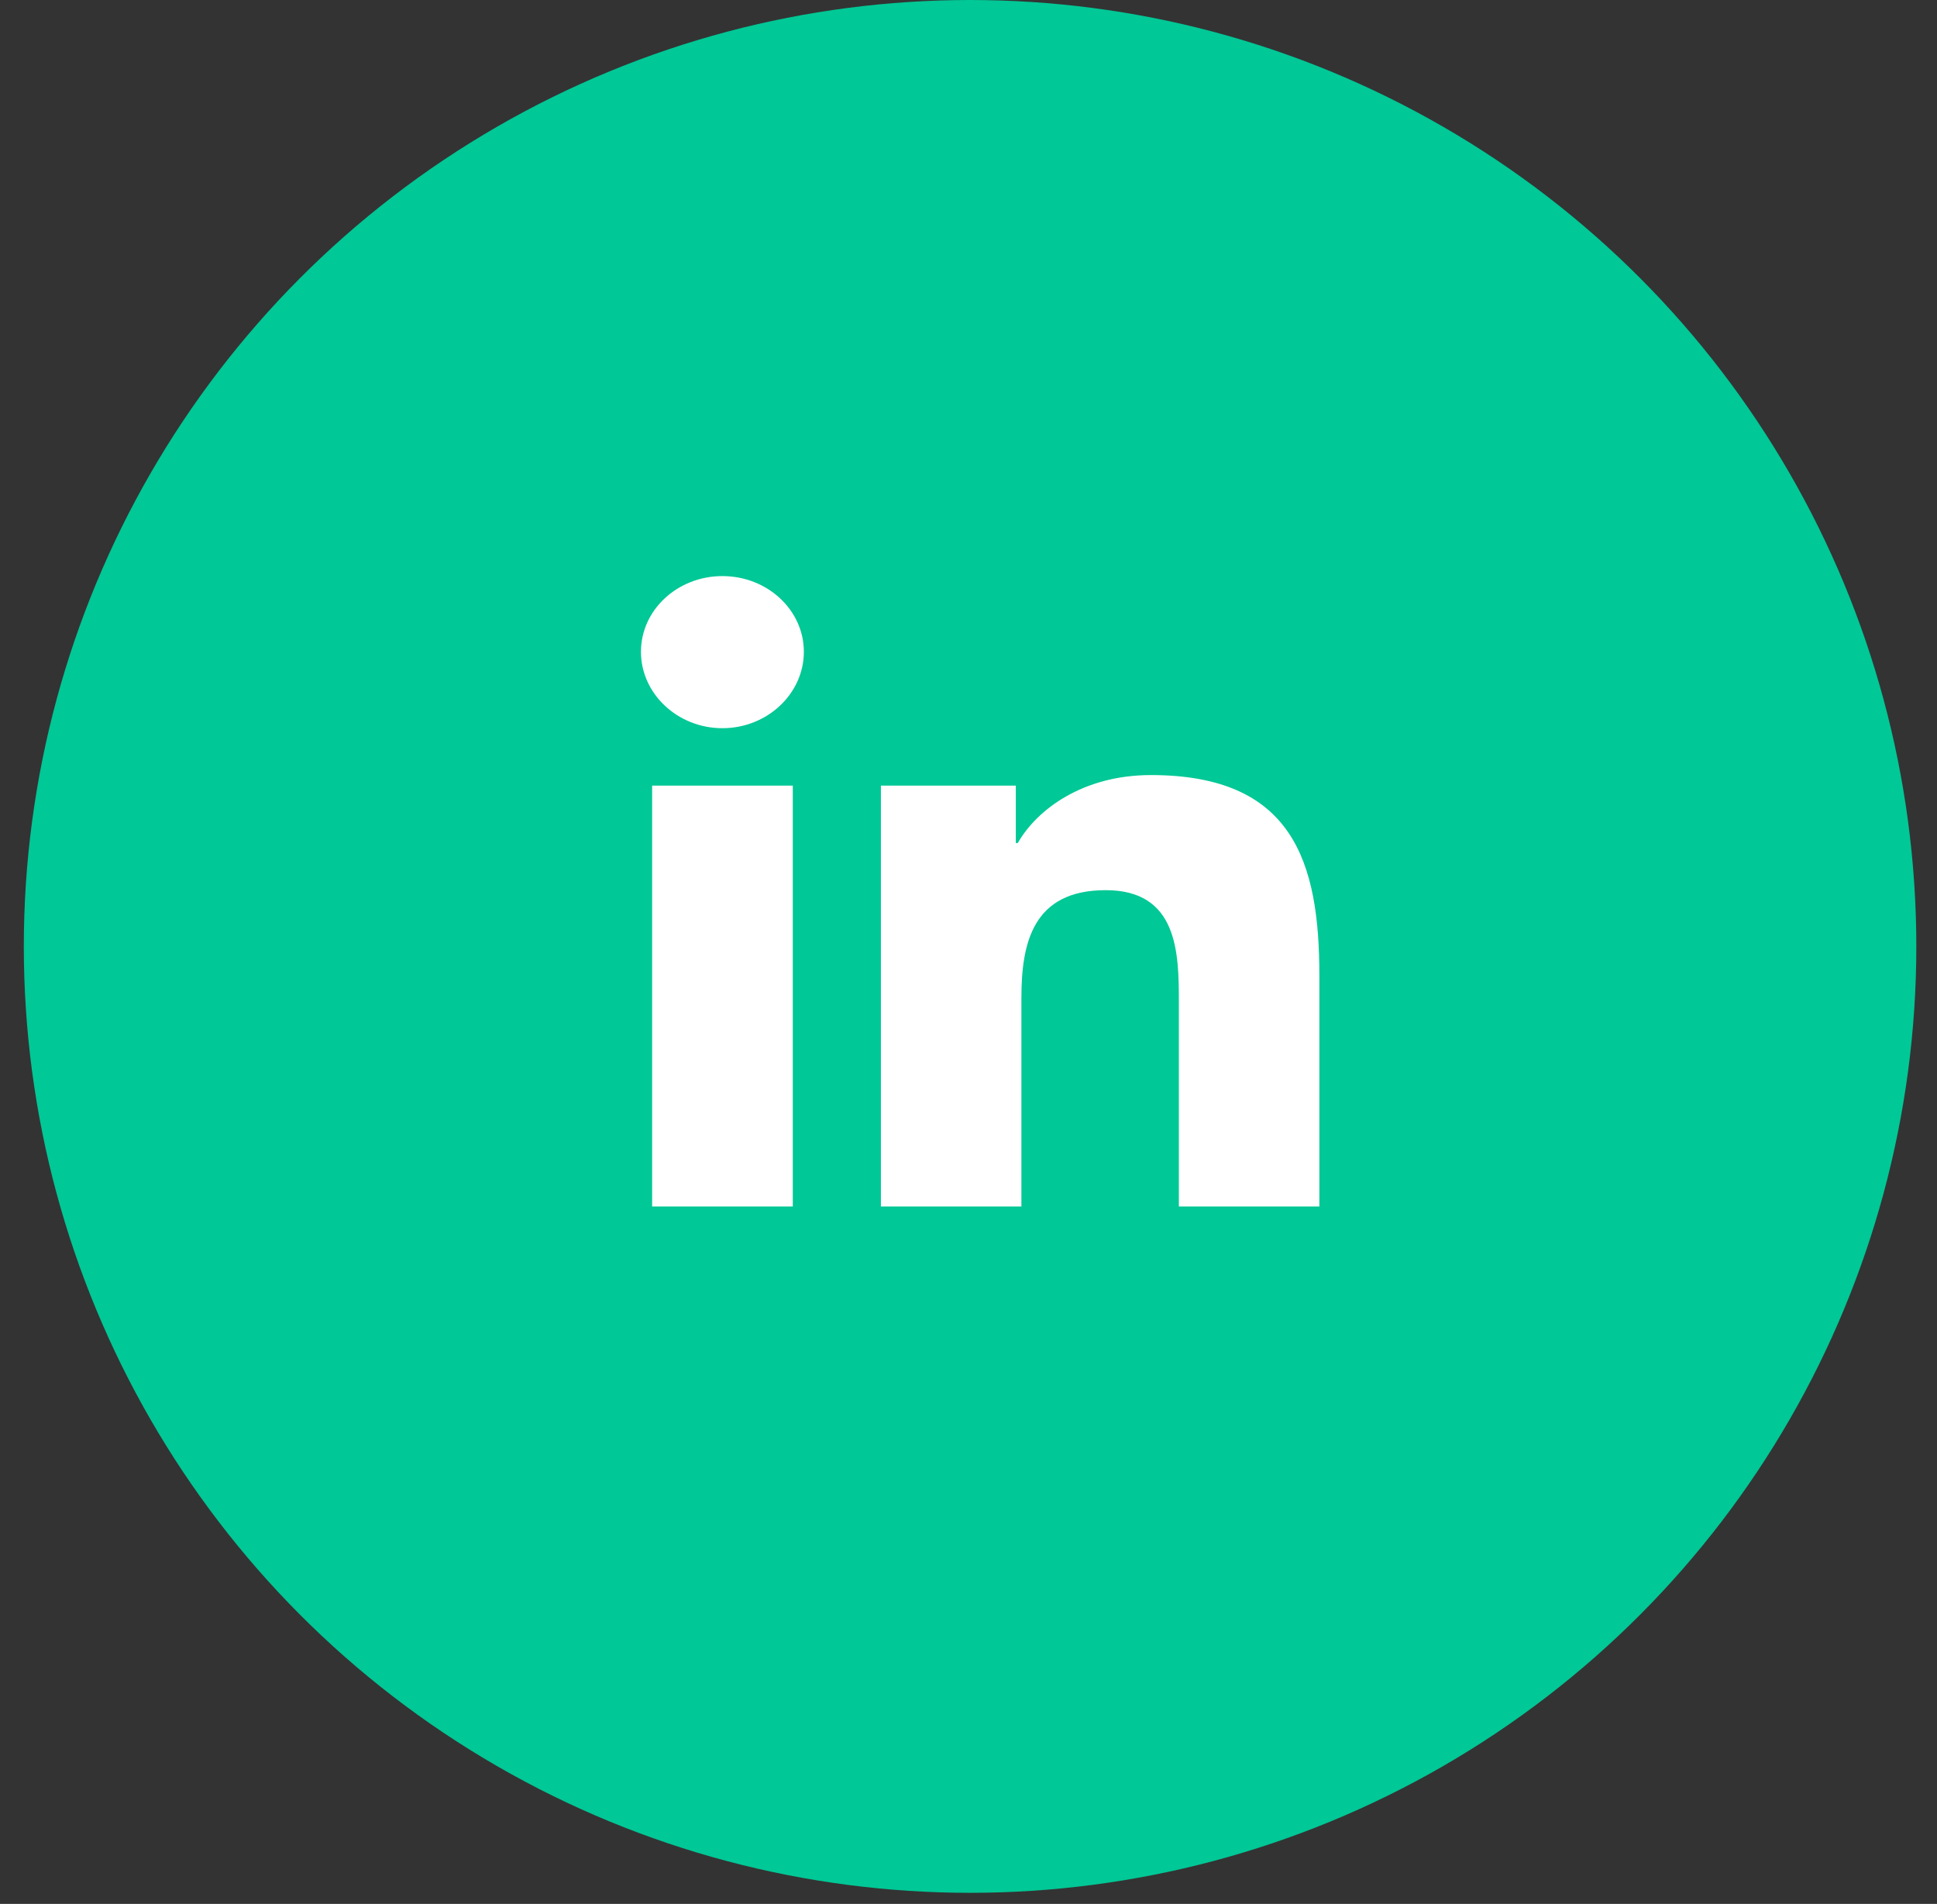 <svg width="58" height="57" viewBox="0 0 58 57" fill="none" xmlns="http://www.w3.org/2000/svg">
<rect x="0" y="0" width="58" height="57" fill="#333333" stroke="none"/>
<circle cx="29.047" cy="28.334" r="28.334" fill="#00C896"/>
<g clip-path="url(#clip0)">
<path d="M23.739 36.12H19.527V23.52H23.739V36.12ZM21.631 21.801C20.285 21.801 19.192 20.765 19.192 19.514C19.192 18.262 20.285 17.247 21.631 17.247C22.977 17.247 24.07 18.262 24.07 19.514C24.07 20.765 22.977 21.801 21.631 21.801ZM39.502 36.12H35.299V29.987C35.299 28.525 35.267 26.65 33.109 26.65C30.92 26.65 30.584 28.238 30.584 29.881V36.12H26.377V23.52H30.417V25.239H30.476C31.038 24.249 32.411 23.204 34.461 23.204C38.722 23.204 39.506 25.812 39.506 29.199V36.12H39.502Z" fill="white"/>
</g>
<defs>
<clipPath id="clip0">
<rect width="20.31" height="21.57" fill="white" transform="translate(19.192 17.247)"/>
</clipPath>
</defs>
</svg>
